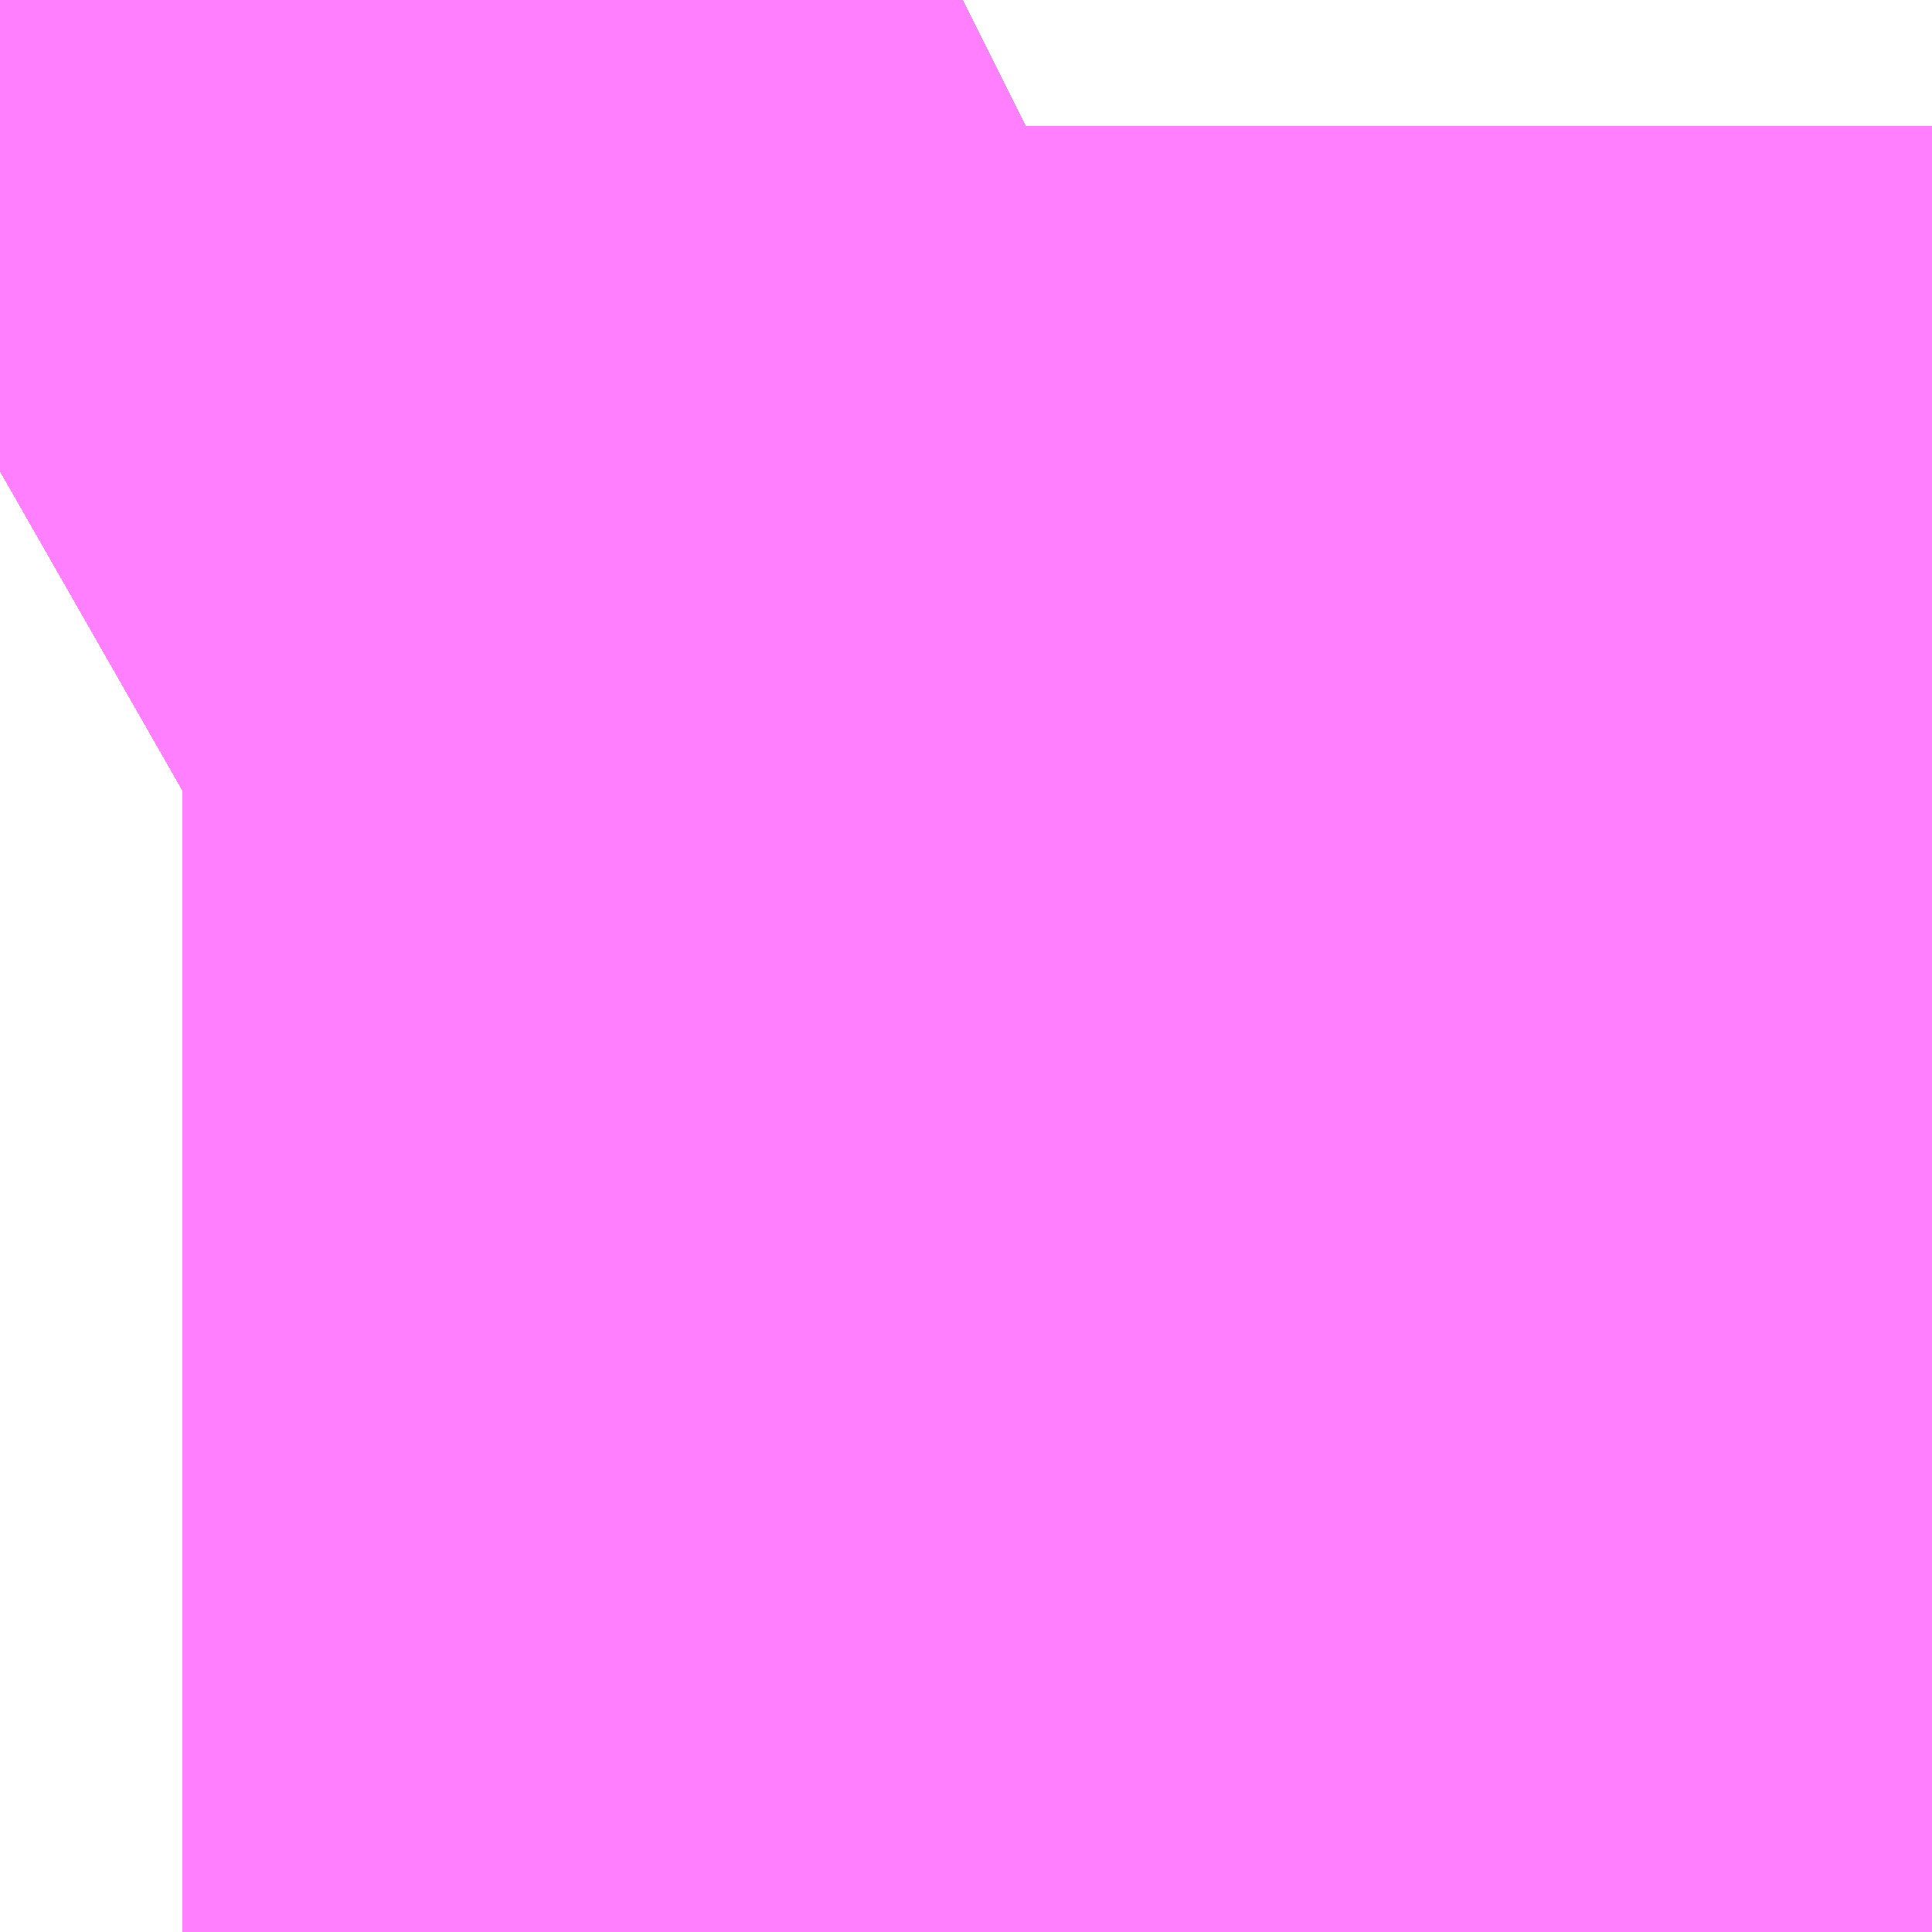 <?xml version="1.0" encoding="UTF-8"?>
<svg  xmlns="http://www.w3.org/2000/svg" xmlns:xlink="http://www.w3.org/1999/xlink" xmlns:go="http://purl.org/svgmap/profile" property="N07_001,N07_002,N07_003,N07_004,N07_005,N07_006,N07_007" viewBox="14091.614 -3847.137 0.275 0.275" go:dataArea="14091.61376953125 -3847.137451171875 0.274658203125 0.274658203125" >
<globalCoordinateSystem srsName="http://purl.org/crs/84" transform="matrix(100.0,0.0,0.0,-100.0,0.0,0.0)" />
<defs>
 <g id="p0" >
  <circle cx="0.0" cy="0.0" r="3" stroke="green" stroke-width="0.75" vector-effect="non-scaling-stroke" />
 </g>
</defs>
<g fill="none" fill-rule="evenodd" stroke="#FF00FF" stroke-width="0.75" opacity="0.5" vector-effect="non-scaling-stroke" stroke-linejoin="bevel" >
<path content="1,JRバス東北（株）,うみねこ号,1.0,1.0,1.0," xlink:title="1" d="M14091.614,-3847.07L14091.621,-3847.074L14091.621,-3847.074L14091.621,-3847.074L14091.64,-3847.083L14091.641,-3847.083L14091.641,-3847.083L14091.641,-3847.083L14091.641,-3847.083L14091.641,-3847.083L14091.641,-3847.083L14091.692,-3847.107L14091.692,-3847.107L14091.714,-3847.118L14091.714,-3847.118L14091.714,-3847.118L14091.714,-3847.118L14091.714,-3847.118L14091.714,-3847.118L14091.714,-3847.118L14091.714,-3847.119L14091.714,-3847.119L14091.714,-3847.119L14091.714,-3847.119L14091.727,-3847.125L14091.727,-3847.125L14091.751,-3847.137"/>
<path content="1,JRバス東北（株）,けんじライナー号,1.0,1.0,1.0," xlink:title="1" d="M14091.614,-3847.07L14091.621,-3847.074L14091.621,-3847.074L14091.621,-3847.074L14091.64,-3847.083L14091.641,-3847.083L14091.641,-3847.083L14091.641,-3847.083L14091.641,-3847.083L14091.641,-3847.083L14091.641,-3847.083L14091.692,-3847.107L14091.692,-3847.107L14091.714,-3847.118L14091.714,-3847.118L14091.714,-3847.118L14091.714,-3847.118L14091.714,-3847.118L14091.714,-3847.118L14091.714,-3847.118L14091.714,-3847.119L14091.714,-3847.119L14091.714,-3847.119L14091.714,-3847.119L14091.727,-3847.125L14091.727,-3847.125L14091.751,-3847.137"/>
<path content="1,JRバス東北（株）,アーバン号,3.2,4.0,4.0," xlink:title="1" d="M14091.614,-3847.07L14091.621,-3847.074L14091.621,-3847.074L14091.621,-3847.074L14091.64,-3847.083L14091.641,-3847.083L14091.641,-3847.083L14091.641,-3847.083L14091.641,-3847.083L14091.641,-3847.083L14091.641,-3847.083L14091.692,-3847.107L14091.692,-3847.107L14091.714,-3847.118L14091.714,-3847.118L14091.714,-3847.118L14091.714,-3847.118L14091.714,-3847.118L14091.714,-3847.118L14091.714,-3847.118L14091.714,-3847.119L14091.714,-3847.119L14091.714,-3847.119L14091.714,-3847.119L14091.727,-3847.125L14091.727,-3847.125L14091.751,-3847.137"/>
<path content="1,JRバス東北（株）,キャッスル号,3.0,3.0,3.0," xlink:title="1" d="M14091.614,-3847.07L14091.621,-3847.074L14091.621,-3847.074L14091.621,-3847.074L14091.64,-3847.083L14091.641,-3847.083L14091.641,-3847.083L14091.641,-3847.083L14091.641,-3847.083L14091.641,-3847.083L14091.641,-3847.083L14091.692,-3847.107L14091.692,-3847.107L14091.714,-3847.118L14091.714,-3847.118L14091.714,-3847.118L14091.714,-3847.118L14091.714,-3847.118L14091.714,-3847.118L14091.714,-3847.118L14091.714,-3847.119L14091.714,-3847.119L14091.714,-3847.119L14091.714,-3847.119L14091.727,-3847.125L14091.727,-3847.125L14091.751,-3847.137"/>
<path content="1,JRバス東北（株）,グリーンライナー号,2.0,2.0,2.0," xlink:title="1" d="M14091.614,-3847.07L14091.621,-3847.074L14091.621,-3847.074L14091.621,-3847.074L14091.64,-3847.083L14091.641,-3847.083L14091.641,-3847.083L14091.641,-3847.083L14091.641,-3847.083L14091.641,-3847.083L14091.641,-3847.083L14091.692,-3847.107L14091.692,-3847.107L14091.714,-3847.118L14091.714,-3847.118L14091.714,-3847.118L14091.714,-3847.118L14091.714,-3847.118L14091.714,-3847.118L14091.714,-3847.118L14091.714,-3847.119L14091.714,-3847.119L14091.714,-3847.119L14091.714,-3847.119L14091.727,-3847.125L14091.727,-3847.125L14091.751,-3847.137"/>
<path content="1,JRバス東北（株）,ドリーム盛岡・らくちん号,2.2,3.0,3.0," xlink:title="1" d="M14091.614,-3847.07L14091.621,-3847.074L14091.64,-3847.083L14091.641,-3847.083L14091.641,-3847.083L14091.641,-3847.083L14091.641,-3847.083L14091.641,-3847.083L14091.641,-3847.083L14091.692,-3847.108L14091.714,-3847.118L14091.714,-3847.118L14091.714,-3847.118L14091.714,-3847.118L14091.714,-3847.118L14091.714,-3847.118L14091.714,-3847.118L14091.714,-3847.119L14091.714,-3847.119L14091.714,-3847.119L14091.714,-3847.119L14091.727,-3847.125L14091.751,-3847.137"/>
<path content="1,JRバス東北（株）,ドリーム秋田・横浜号,1.0,1.0,1.0," xlink:title="1" d="M14091.751,-3847.137L14091.727,-3847.125L14091.727,-3847.125L14091.714,-3847.119L14091.714,-3847.119L14091.714,-3847.119L14091.714,-3847.119L14091.714,-3847.118L14091.714,-3847.118L14091.714,-3847.118L14091.714,-3847.118L14091.714,-3847.118L14091.714,-3847.118L14091.714,-3847.118L14091.692,-3847.107L14091.692,-3847.107L14091.641,-3847.083L14091.641,-3847.083L14091.641,-3847.083L14091.641,-3847.083L14091.641,-3847.083L14091.641,-3847.083L14091.64,-3847.083L14091.621,-3847.074L14091.621,-3847.074L14091.621,-3847.074L14091.614,-3847.07"/>
<path content="1,JRバス東北（株）,ブルーシティ号,1.5,1.5,1.5," xlink:title="1" d="M14091.614,-3847.07L14091.621,-3847.074L14091.621,-3847.074L14091.621,-3847.074L14091.64,-3847.083L14091.641,-3847.083L14091.641,-3847.083L14091.641,-3847.083L14091.641,-3847.083L14091.641,-3847.083L14091.641,-3847.083L14091.692,-3847.107L14091.692,-3847.107L14091.714,-3847.118L14091.714,-3847.118L14091.714,-3847.118L14091.714,-3847.118L14091.714,-3847.118L14091.714,-3847.118L14091.714,-3847.118L14091.714,-3847.119L14091.714,-3847.119L14091.714,-3847.119L14091.714,-3847.119L14091.727,-3847.125L14091.727,-3847.125L14091.751,-3847.137"/>
<path content="1,JRバス東北（株）,ラ・フォーレ号,1.0,1.0,1.0," xlink:title="1" d="M14091.614,-3847.07L14091.621,-3847.074L14091.64,-3847.083L14091.641,-3847.083L14091.641,-3847.083L14091.641,-3847.083L14091.641,-3847.083L14091.641,-3847.083L14091.641,-3847.083L14091.692,-3847.108L14091.714,-3847.118L14091.714,-3847.118L14091.714,-3847.118L14091.714,-3847.118L14091.714,-3847.118L14091.714,-3847.118L14091.714,-3847.118L14091.714,-3847.119L14091.714,-3847.119L14091.714,-3847.119L14091.714,-3847.119L14091.727,-3847.125L14091.751,-3847.137"/>
<path content="1,JRバス東北（株）,仙台～古川線,31.0,25.0,25.0," xlink:title="1" d="M14091.614,-3847.07L14091.621,-3847.074L14091.621,-3847.074L14091.621,-3847.074L14091.64,-3847.083L14091.641,-3847.083L14091.641,-3847.083L14091.641,-3847.083L14091.641,-3847.083L14091.641,-3847.083L14091.641,-3847.083L14091.692,-3847.107L14091.692,-3847.107L14091.692,-3847.107L14091.692,-3847.107L14091.692,-3847.108L14091.692,-3847.108L14091.714,-3847.118L14091.714,-3847.118L14091.714,-3847.118L14091.714,-3847.118L14091.714,-3847.118L14091.714,-3847.118L14091.714,-3847.118L14091.714,-3847.119L14091.714,-3847.119L14091.714,-3847.119L14091.714,-3847.119L14091.727,-3847.125L14091.727,-3847.125L14091.751,-3847.137"/>
<path content="1,JRバス東北（株）,仙台～大館線,1.0,1.0,1.0," xlink:title="1" d="M14091.614,-3847.07L14091.621,-3847.074L14091.621,-3847.074L14091.621,-3847.074L14091.64,-3847.083L14091.641,-3847.083L14091.641,-3847.083L14091.641,-3847.083L14091.641,-3847.083L14091.641,-3847.083L14091.641,-3847.083L14091.692,-3847.107L14091.692,-3847.107L14091.692,-3847.107L14091.692,-3847.107L14091.692,-3847.108L14091.692,-3847.108L14091.714,-3847.118L14091.714,-3847.118L14091.714,-3847.118L14091.714,-3847.118L14091.714,-3847.118L14091.714,-3847.118L14091.714,-3847.118L14091.714,-3847.119L14091.714,-3847.119L14091.714,-3847.119L14091.714,-3847.119L14091.727,-3847.125L14091.727,-3847.125L14091.751,-3847.137"/>
<path content="1,JRバス東北（株）,仙台～江刺・水沢線,2.0,2.0,2.0," xlink:title="1" d="M14091.614,-3847.07L14091.621,-3847.074L14091.621,-3847.074L14091.621,-3847.074L14091.64,-3847.083L14091.641,-3847.083L14091.641,-3847.083L14091.641,-3847.083L14091.641,-3847.083L14091.641,-3847.083L14091.641,-3847.083L14091.692,-3847.107L14091.692,-3847.107L14091.714,-3847.118L14091.714,-3847.118L14091.714,-3847.118L14091.714,-3847.118L14091.714,-3847.118L14091.714,-3847.118L14091.714,-3847.118L14091.714,-3847.119L14091.714,-3847.119L14091.714,-3847.119L14091.714,-3847.119L14091.727,-3847.125L14091.727,-3847.125L14091.751,-3847.137"/>
<path content="1,JRバス東北（株）,仙秋号,2.0,2.0,2.0," xlink:title="1" d="M14091.614,-3847.07L14091.621,-3847.074L14091.621,-3847.074L14091.621,-3847.074L14091.64,-3847.083L14091.641,-3847.083L14091.641,-3847.083L14091.641,-3847.083L14091.641,-3847.083L14091.641,-3847.083L14091.641,-3847.083L14091.692,-3847.107L14091.692,-3847.107L14091.714,-3847.118L14091.714,-3847.118L14091.714,-3847.118L14091.714,-3847.118L14091.714,-3847.118L14091.714,-3847.118L14091.714,-3847.118L14091.714,-3847.119L14091.714,-3847.119L14091.714,-3847.119L14091.714,-3847.119L14091.727,-3847.125L14091.727,-3847.125L14091.751,-3847.137"/>
<path content="1,JRバス関東（株）,ドリーム盛岡号,2.2,3.0,3.0," xlink:title="1" d="M14091.614,-3847.07L14091.621,-3847.074L14091.621,-3847.074L14091.621,-3847.074L14091.64,-3847.083L14091.641,-3847.083L14091.641,-3847.083L14091.641,-3847.083L14091.641,-3847.083L14091.641,-3847.083L14091.641,-3847.083L14091.692,-3847.107L14091.692,-3847.107L14091.714,-3847.118L14091.714,-3847.118L14091.714,-3847.118L14091.714,-3847.118L14091.714,-3847.118L14091.714,-3847.118L14091.714,-3847.118L14091.714,-3847.119L14091.714,-3847.119L14091.714,-3847.119L14091.714,-3847.119L14091.727,-3847.125L14091.727,-3847.125L14091.751,-3847.137"/>
<path content="1,京浜急行バス（株）,ノクターン号,3.4,4.0,4.0," xlink:title="1" d="M14091.614,-3847.07L14091.621,-3847.074L14091.621,-3847.074L14091.621,-3847.074L14091.64,-3847.083L14091.641,-3847.083L14091.641,-3847.083L14091.641,-3847.083L14091.641,-3847.083L14091.641,-3847.083L14091.641,-3847.083L14091.692,-3847.107L14091.692,-3847.107L14091.714,-3847.118L14091.714,-3847.118L14091.714,-3847.118L14091.714,-3847.118L14091.714,-3847.118L14091.714,-3847.118L14091.714,-3847.118L14091.714,-3847.119L14091.714,-3847.119L14091.714,-3847.119L14091.714,-3847.119L14091.727,-3847.125L14091.727,-3847.125L14091.751,-3847.137"/>
<path content="1,京浜急行バス（株）,ビーム号,1.0,1.0,1.0," xlink:title="1" d="M14091.751,-3847.137L14091.727,-3847.125L14091.727,-3847.125L14091.714,-3847.119L14091.714,-3847.119L14091.714,-3847.119L14091.714,-3847.119L14091.714,-3847.118L14091.714,-3847.118L14091.714,-3847.118L14091.714,-3847.118L14091.714,-3847.118L14091.714,-3847.118L14091.714,-3847.118L14091.692,-3847.107L14091.692,-3847.107L14091.641,-3847.083L14091.641,-3847.083L14091.641,-3847.083L14091.641,-3847.083L14091.641,-3847.083L14091.641,-3847.083L14091.64,-3847.083L14091.621,-3847.074L14091.621,-3847.074L14091.621,-3847.074L14091.614,-3847.07"/>
<path content="1,十和田観光電鉄（株）,うみねこ号,4.0,4.0,4.0," xlink:title="1" d="M14091.751,-3847.137L14091.727,-3847.125L14091.727,-3847.125L14091.714,-3847.119L14091.714,-3847.119L14091.714,-3847.119L14091.714,-3847.119L14091.714,-3847.118L14091.714,-3847.118L14091.714,-3847.118L14091.714,-3847.118L14091.714,-3847.118L14091.714,-3847.118L14091.714,-3847.118L14091.692,-3847.108L14091.692,-3847.108L14091.692,-3847.107L14091.692,-3847.107L14091.692,-3847.107L14091.692,-3847.107L14091.641,-3847.083L14091.641,-3847.083L14091.641,-3847.083L14091.641,-3847.083L14091.641,-3847.083L14091.641,-3847.083L14091.64,-3847.083L14091.621,-3847.074L14091.621,-3847.074L14091.621,-3847.074L14091.614,-3847.07"/>
<path content="1,十和田観光電鉄（株）,シリウス号,1.0,1.0,1.0," xlink:title="1" d="M14091.751,-3847.137L14091.727,-3847.125L14091.727,-3847.125L14091.714,-3847.119L14091.714,-3847.119L14091.714,-3847.119L14091.714,-3847.119L14091.714,-3847.118L14091.714,-3847.118L14091.714,-3847.118L14091.714,-3847.118L14091.714,-3847.118L14091.714,-3847.118L14091.714,-3847.118L14091.692,-3847.108L14091.692,-3847.108L14091.692,-3847.107L14091.692,-3847.107L14091.692,-3847.107L14091.692,-3847.107L14091.641,-3847.083L14091.641,-3847.083L14091.641,-3847.083L14091.641,-3847.083L14091.641,-3847.083L14091.641,-3847.083L14091.64,-3847.083L14091.621,-3847.074L14091.621,-3847.074L14091.621,-3847.074L14091.614,-3847.07"/>
<path content="1,十和田観光電鉄（株）,ブルーシティー号,6.0,6.0,6.0," xlink:title="1" d="M14091.751,-3847.137L14091.727,-3847.125L14091.727,-3847.125L14091.714,-3847.119L14091.714,-3847.119L14091.714,-3847.119L14091.714,-3847.119L14091.714,-3847.118L14091.714,-3847.118L14091.714,-3847.118L14091.714,-3847.118L14091.714,-3847.118L14091.714,-3847.118L14091.714,-3847.118L14091.692,-3847.108L14091.692,-3847.108L14091.692,-3847.107L14091.692,-3847.107L14091.692,-3847.107L14091.692,-3847.107L14091.641,-3847.083L14091.641,-3847.083L14091.641,-3847.083L14091.641,-3847.083L14091.641,-3847.083L14091.641,-3847.083L14091.64,-3847.083L14091.621,-3847.074L14091.621,-3847.074L14091.621,-3847.074L14091.614,-3847.07"/>
<path content="1,南部バス（株）,うみねこ号　仙台→八戸,4.0,4.0,4.0," xlink:title="1" d="M14091.614,-3847.07L14091.621,-3847.074L14091.621,-3847.074L14091.621,-3847.074L14091.64,-3847.083L14091.641,-3847.083L14091.641,-3847.083L14091.641,-3847.083L14091.641,-3847.083L14091.641,-3847.083L14091.641,-3847.083L14091.692,-3847.107L14091.692,-3847.107L14091.692,-3847.107L14091.692,-3847.107L14091.692,-3847.108L14091.692,-3847.108L14091.714,-3847.118L14091.714,-3847.118L14091.714,-3847.118L14091.714,-3847.118L14091.714,-3847.118L14091.714,-3847.118L14091.714,-3847.118L14091.714,-3847.119L14091.714,-3847.119L14091.714,-3847.119L14091.714,-3847.119L14091.727,-3847.125L14091.727,-3847.125L14091.751,-3847.137"/>
<path content="1,南部バス（株）,うみねこ号　八戸→仙台,4.0,4.0,4.0," xlink:title="1" d="M14091.751,-3847.137L14091.727,-3847.125L14091.727,-3847.125L14091.714,-3847.119L14091.714,-3847.119L14091.714,-3847.119L14091.714,-3847.119L14091.714,-3847.118L14091.714,-3847.118L14091.714,-3847.118L14091.714,-3847.118L14091.714,-3847.118L14091.714,-3847.118L14091.714,-3847.118L14091.692,-3847.108L14091.692,-3847.108L14091.692,-3847.107L14091.692,-3847.107L14091.692,-3847.107L14091.692,-3847.107L14091.641,-3847.083L14091.641,-3847.083L14091.641,-3847.083L14091.641,-3847.083L14091.641,-3847.083L14091.641,-3847.083L14091.64,-3847.083L14091.621,-3847.074L14091.621,-3847.074L14091.621,-3847.074L14091.614,-3847.07"/>
<path content="1,国際興業（株）,けせんライナー,1.0,1.0,1.0," xlink:title="1" d="M14091.614,-3847.07L14091.621,-3847.074L14091.621,-3847.074L14091.621,-3847.074L14091.64,-3847.083L14091.641,-3847.083L14091.641,-3847.083L14091.641,-3847.083L14091.641,-3847.083L14091.641,-3847.083L14091.641,-3847.083L14091.692,-3847.107L14091.692,-3847.107L14091.714,-3847.118L14091.714,-3847.118L14091.714,-3847.118L14091.714,-3847.118L14091.714,-3847.118L14091.714,-3847.118L14091.714,-3847.118L14091.714,-3847.119L14091.714,-3847.119L14091.714,-3847.119L14091.714,-3847.119L14091.727,-3847.125L14091.727,-3847.125L14091.751,-3847.137"/>
<path content="1,国際興業（株）,イーハトープ号,1.0,1.0,1.0," xlink:title="1" d="M14091.614,-3847.07L14091.621,-3847.074L14091.621,-3847.074L14091.621,-3847.074L14091.64,-3847.083L14091.641,-3847.083L14091.641,-3847.083L14091.641,-3847.083L14091.641,-3847.083L14091.641,-3847.083L14091.641,-3847.083L14091.692,-3847.107L14091.692,-3847.107L14091.714,-3847.118L14091.714,-3847.118L14091.714,-3847.118L14091.714,-3847.118L14091.714,-3847.118L14091.714,-3847.118L14091.714,-3847.118L14091.714,-3847.119L14091.714,-3847.119L14091.714,-3847.119L14091.714,-3847.119L14091.727,-3847.125L14091.727,-3847.125L14091.751,-3847.137"/>
<path content="1,国際興業（株）,シリウス号,1.0,1.0,1.0," xlink:title="1" d="M14091.614,-3847.07L14091.621,-3847.074L14091.621,-3847.074L14091.621,-3847.074L14091.64,-3847.083L14091.641,-3847.083L14091.641,-3847.083L14091.641,-3847.083L14091.641,-3847.083L14091.641,-3847.083L14091.641,-3847.083L14091.692,-3847.107L14091.692,-3847.107L14091.714,-3847.118L14091.714,-3847.118L14091.714,-3847.118L14091.714,-3847.118L14091.714,-3847.118L14091.714,-3847.118L14091.714,-3847.118L14091.714,-3847.119L14091.714,-3847.119L14091.714,-3847.119L14091.714,-3847.119L14091.727,-3847.125L14091.727,-3847.125L14091.751,-3847.137"/>
<path content="1,国際興業（株）,ジュピター号,1.0,1.0,1.0," xlink:title="1" d="M14091.614,-3847.07L14091.621,-3847.074L14091.621,-3847.074L14091.621,-3847.074L14091.64,-3847.083L14091.641,-3847.083L14091.641,-3847.083L14091.641,-3847.083L14091.641,-3847.083L14091.641,-3847.083L14091.641,-3847.083L14091.692,-3847.107L14091.692,-3847.107L14091.714,-3847.118L14091.714,-3847.118L14091.714,-3847.118L14091.714,-3847.118L14091.714,-3847.118L14091.714,-3847.118L14091.714,-3847.118L14091.714,-3847.119L14091.714,-3847.119L14091.714,-3847.119L14091.714,-3847.119L14091.727,-3847.125L14091.727,-3847.125L14091.751,-3847.137"/>
<path content="1,国際興業（株）,ドリーム盛岡（らくちん）号,2.2,3.0,3.0," xlink:title="1" d="M14091.614,-3847.07L14091.621,-3847.074L14091.621,-3847.074L14091.621,-3847.074L14091.64,-3847.083L14091.641,-3847.083L14091.641,-3847.083L14091.641,-3847.083L14091.641,-3847.083L14091.641,-3847.083L14091.641,-3847.083L14091.692,-3847.107L14091.692,-3847.107L14091.714,-3847.118L14091.714,-3847.118L14091.714,-3847.118L14091.714,-3847.118L14091.714,-3847.118L14091.714,-3847.118L14091.714,-3847.118L14091.714,-3847.119L14091.714,-3847.119L14091.714,-3847.119L14091.714,-3847.119L14091.727,-3847.125L14091.727,-3847.125L14091.751,-3847.137"/>
<path content="1,国際興業（株）,遠野・釜石号,1.0,1.0,1.0," xlink:title="1" d="M14091.614,-3847.07L14091.621,-3847.074L14091.621,-3847.074L14091.621,-3847.074L14091.64,-3847.083L14091.641,-3847.083L14091.641,-3847.083L14091.641,-3847.083L14091.641,-3847.083L14091.641,-3847.083L14091.641,-3847.083L14091.692,-3847.107L14091.692,-3847.107L14091.714,-3847.118L14091.714,-3847.118L14091.714,-3847.118L14091.714,-3847.118L14091.714,-3847.118L14091.714,-3847.118L14091.714,-3847.118L14091.714,-3847.119L14091.714,-3847.119L14091.714,-3847.119L14091.714,-3847.119L14091.727,-3847.125L14091.727,-3847.125L14091.751,-3847.137"/>
<path content="1,宮城交通（株）,うみねこ,1.0,1.0,1.0," xlink:title="1" d="M14091.614,-3847.07L14091.621,-3847.074L14091.621,-3847.074L14091.621,-3847.074L14091.64,-3847.083L14091.641,-3847.083L14091.641,-3847.083L14091.641,-3847.083L14091.641,-3847.083L14091.641,-3847.083L14091.641,-3847.083L14091.692,-3847.107L14091.692,-3847.107L14091.692,-3847.107L14091.692,-3847.107L14091.692,-3847.108L14091.692,-3847.108L14091.714,-3847.118L14091.714,-3847.118L14091.714,-3847.118L14091.714,-3847.118L14091.714,-3847.118L14091.714,-3847.118L14091.714,-3847.118L14091.714,-3847.119L14091.714,-3847.119L14091.714,-3847.119L14091.714,-3847.119L14091.727,-3847.125L14091.727,-3847.125L14091.751,-3847.137"/>
<path content="1,宮城交通（株）,アーバン,3.2,4.0,4.0," xlink:title="1" d="M14091.614,-3847.07L14091.621,-3847.074L14091.621,-3847.074L14091.621,-3847.074L14091.64,-3847.083L14091.641,-3847.083L14091.641,-3847.083L14091.641,-3847.083L14091.641,-3847.083L14091.641,-3847.083L14091.641,-3847.083L14091.692,-3847.107L14091.692,-3847.107L14091.692,-3847.107L14091.692,-3847.107L14091.692,-3847.108L14091.692,-3847.108L14091.714,-3847.118L14091.714,-3847.118L14091.714,-3847.118L14091.714,-3847.118L14091.714,-3847.118L14091.714,-3847.118L14091.714,-3847.118L14091.714,-3847.119L14091.714,-3847.119L14091.714,-3847.119L14091.714,-3847.119L14091.727,-3847.125L14091.727,-3847.125L14091.751,-3847.137"/>
<path content="1,宮城交通（株）,キャッスル,3.0,3.0,3.0," xlink:title="1" d="M14091.614,-3847.07L14091.621,-3847.074L14091.621,-3847.074L14091.621,-3847.074L14091.64,-3847.083L14091.641,-3847.083L14091.641,-3847.083L14091.641,-3847.083L14091.641,-3847.083L14091.641,-3847.083L14091.641,-3847.083L14091.692,-3847.107L14091.692,-3847.107L14091.692,-3847.107L14091.692,-3847.107L14091.692,-3847.108L14091.692,-3847.108L14091.714,-3847.118L14091.714,-3847.118L14091.714,-3847.118L14091.714,-3847.118L14091.714,-3847.118L14091.714,-3847.118L14091.714,-3847.118L14091.714,-3847.119L14091.714,-3847.119L14091.714,-3847.119L14091.714,-3847.119L14091.727,-3847.125L14091.727,-3847.125L14091.751,-3847.137"/>
<path content="1,宮城交通（株）,ブルーシティ,1.5,1.5,1.5," xlink:title="1" d="M14091.614,-3847.07L14091.621,-3847.074L14091.621,-3847.074L14091.621,-3847.074L14091.64,-3847.083L14091.641,-3847.083L14091.641,-3847.083L14091.641,-3847.083L14091.641,-3847.083L14091.641,-3847.083L14091.641,-3847.083L14091.692,-3847.107L14091.692,-3847.107L14091.692,-3847.107L14091.692,-3847.107L14091.692,-3847.108L14091.692,-3847.108L14091.714,-3847.118L14091.714,-3847.118L14091.714,-3847.118L14091.714,-3847.118L14091.714,-3847.118L14091.714,-3847.118L14091.714,-3847.118L14091.714,-3847.119L14091.714,-3847.119L14091.714,-3847.119L14091.714,-3847.119L14091.727,-3847.125L14091.727,-3847.125L14091.751,-3847.137"/>
<path content="1,宮城交通（株）,仙台～佐沼線,8.0,8.0,8.0," xlink:title="1" d="M14091.614,-3847.07L14091.621,-3847.074L14091.621,-3847.074L14091.621,-3847.074L14091.64,-3847.083L14091.641,-3847.083L14091.641,-3847.083L14091.641,-3847.083L14091.641,-3847.083L14091.641,-3847.083L14091.641,-3847.083L14091.692,-3847.107L14091.692,-3847.107L14091.692,-3847.107L14091.692,-3847.107L14091.692,-3847.108L14091.692,-3847.108L14091.714,-3847.118L14091.714,-3847.118L14091.714,-3847.118L14091.714,-3847.118L14091.714,-3847.118L14091.714,-3847.118L14091.714,-3847.118L14091.714,-3847.119L14091.714,-3847.119L14091.714,-3847.119L14091.714,-3847.119L14091.727,-3847.125L14091.727,-3847.125L14091.751,-3847.137"/>
<path content="1,宮城交通（株）,仙台～古川線,11.5,7.5,7.5," xlink:title="1" d="M14091.614,-3847.07L14091.621,-3847.074L14091.621,-3847.074L14091.621,-3847.074L14091.64,-3847.083L14091.641,-3847.083L14091.641,-3847.083L14091.641,-3847.083L14091.641,-3847.083L14091.641,-3847.083L14091.641,-3847.083L14091.692,-3847.107L14091.692,-3847.107L14091.692,-3847.107L14091.692,-3847.107L14091.692,-3847.108L14091.692,-3847.108L14091.714,-3847.118L14091.714,-3847.118L14091.714,-3847.118L14091.714,-3847.118L14091.714,-3847.118L14091.714,-3847.118L14091.714,-3847.118L14091.714,-3847.119L14091.714,-3847.119L14091.714,-3847.119L14091.714,-3847.119L14091.727,-3847.125L14091.727,-3847.125L14091.751,-3847.137"/>
<path content="1,宮城交通（株）,仙台～大船渡線,2.0,2.0,2.0," xlink:title="1" d="M14091.614,-3847.07L14091.621,-3847.074L14091.621,-3847.074L14091.621,-3847.074L14091.64,-3847.083L14091.641,-3847.083L14091.641,-3847.083L14091.641,-3847.083L14091.641,-3847.083L14091.641,-3847.083L14091.641,-3847.083L14091.692,-3847.107L14091.692,-3847.107L14091.714,-3847.118L14091.714,-3847.118L14091.714,-3847.118L14091.714,-3847.118L14091.714,-3847.118L14091.714,-3847.118L14091.714,-3847.118L14091.714,-3847.119L14091.714,-3847.119L14091.714,-3847.119L14091.714,-3847.119L14091.727,-3847.125L14091.727,-3847.125L14091.751,-3847.137"/>
<path content="1,宮城交通（株）,仙台～栗駒線,2.0,2.0,2.0," xlink:title="1" d="M14091.614,-3847.07L14091.621,-3847.074L14091.621,-3847.074L14091.621,-3847.074L14091.64,-3847.083L14091.641,-3847.083L14091.641,-3847.083L14091.641,-3847.083L14091.641,-3847.083L14091.641,-3847.083L14091.641,-3847.083L14091.692,-3847.107L14091.692,-3847.107L14091.692,-3847.107L14091.692,-3847.107L14091.692,-3847.108L14091.692,-3847.108L14091.714,-3847.118L14091.714,-3847.118L14091.714,-3847.118L14091.714,-3847.118L14091.714,-3847.118L14091.714,-3847.118L14091.714,-3847.118L14091.714,-3847.119L14091.714,-3847.119L14091.714,-3847.119L14091.714,-3847.119L14091.727,-3847.125L14091.727,-3847.125L14091.751,-3847.137"/>
<path content="1,宮城交通（株）,仙台～気仙沼線,3.0,3.0,3.0," xlink:title="1" d="M14091.614,-3847.07L14091.621,-3847.074L14091.621,-3847.074L14091.621,-3847.074L14091.64,-3847.083L14091.641,-3847.083L14091.641,-3847.083L14091.641,-3847.083L14091.641,-3847.083L14091.641,-3847.083L14091.641,-3847.083L14091.692,-3847.107L14091.692,-3847.107L14091.692,-3847.107L14091.692,-3847.107L14091.692,-3847.108L14091.692,-3847.108L14091.714,-3847.118L14091.714,-3847.118L14091.714,-3847.118L14091.714,-3847.118L14091.714,-3847.118L14091.714,-3847.118L14091.714,-3847.118L14091.714,-3847.119L14091.714,-3847.119L14091.714,-3847.119L14091.714,-3847.119L14091.727,-3847.125L14091.727,-3847.125L14091.751,-3847.137"/>
<path content="1,宮城交通（株）,仙台～釜石線,1.0,1.0,1.0," xlink:title="1" d="M14091.614,-3847.07L14091.621,-3847.074L14091.621,-3847.074L14091.621,-3847.074L14091.64,-3847.083L14091.641,-3847.083L14091.641,-3847.083L14091.641,-3847.083L14091.641,-3847.083L14091.641,-3847.083L14091.641,-3847.083L14091.692,-3847.107L14091.692,-3847.107L14091.692,-3847.107L14091.692,-3847.107L14091.692,-3847.108L14091.692,-3847.108L14091.714,-3847.118L14091.714,-3847.118L14091.714,-3847.118L14091.714,-3847.118L14091.714,-3847.118L14091.714,-3847.118L14091.714,-3847.118L14091.714,-3847.119L14091.714,-3847.119L14091.714,-3847.119L14091.714,-3847.119L14091.727,-3847.125L14091.727,-3847.125L14091.751,-3847.137"/>
<path content="1,宮城交通（株）,仙台～鳴子線,3.5,3.5,3.5," xlink:title="1" d="M14091.614,-3847.07L14091.621,-3847.074L14091.621,-3847.074L14091.621,-3847.074L14091.64,-3847.083L14091.641,-3847.083L14091.641,-3847.083L14091.641,-3847.083L14091.641,-3847.083L14091.641,-3847.083L14091.641,-3847.083L14091.692,-3847.107L14091.692,-3847.107L14091.692,-3847.107L14091.692,-3847.107L14091.692,-3847.108L14091.692,-3847.108L14091.714,-3847.118L14091.714,-3847.118L14091.714,-3847.118L14091.714,-3847.118L14091.714,-3847.118L14091.714,-3847.118L14091.714,-3847.118L14091.714,-3847.119L14091.714,-3847.119L14091.714,-3847.119L14091.714,-3847.119L14091.727,-3847.125L14091.727,-3847.125L14091.751,-3847.137"/>
<path content="1,宮城交通（株）,仙秋,4.0,4.0,4.0," xlink:title="1" d="M14091.614,-3847.07L14091.621,-3847.074L14091.621,-3847.074L14091.621,-3847.074L14091.64,-3847.083L14091.641,-3847.083L14091.641,-3847.083L14091.641,-3847.083L14091.641,-3847.083L14091.641,-3847.083L14091.641,-3847.083L14091.692,-3847.107L14091.692,-3847.107L14091.692,-3847.107L14091.692,-3847.107L14091.692,-3847.108L14091.692,-3847.108L14091.714,-3847.118L14091.714,-3847.118L14091.714,-3847.118L14091.714,-3847.118L14091.714,-3847.118L14091.714,-3847.118L14091.714,-3847.118L14091.714,-3847.119L14091.714,-3847.119L14091.714,-3847.119L14091.714,-3847.119L14091.727,-3847.125L14091.727,-3847.125L14091.751,-3847.137"/>
<path content="1,宮城交通（株）,南三陸～仙台線,3.0,3.0,3.0," xlink:title="1" d="M14091.614,-3847.07L14091.621,-3847.074L14091.621,-3847.074L14091.621,-3847.074L14091.64,-3847.083L14091.641,-3847.083L14091.641,-3847.083L14091.641,-3847.083L14091.641,-3847.083L14091.641,-3847.083L14091.641,-3847.083L14091.692,-3847.107L14091.692,-3847.107L14091.692,-3847.107L14091.692,-3847.107L14091.692,-3847.108L14091.692,-3847.108L14091.714,-3847.118L14091.714,-3847.118L14091.714,-3847.118L14091.714,-3847.118L14091.714,-3847.118L14091.714,-3847.118L14091.714,-3847.118L14091.714,-3847.119L14091.714,-3847.119L14091.714,-3847.119L14091.714,-3847.119L14091.727,-3847.125L14091.727,-3847.125L14091.751,-3847.137"/>
<path content="1,小田急シティバス（株）,フローラ号,1.0,1.0,1.0," xlink:title="1" d="M14091.614,-3847.07L14091.621,-3847.074L14091.621,-3847.074L14091.621,-3847.074L14091.64,-3847.083L14091.641,-3847.083L14091.641,-3847.083L14091.641,-3847.083L14091.641,-3847.083L14091.641,-3847.083L14091.641,-3847.083L14091.692,-3847.107L14091.692,-3847.107L14091.714,-3847.118L14091.714,-3847.118L14091.714,-3847.118L14091.714,-3847.118L14091.714,-3847.118L14091.714,-3847.118L14091.714,-3847.118L14091.714,-3847.119L14091.714,-3847.119L14091.714,-3847.119L14091.714,-3847.119L14091.727,-3847.125L14091.727,-3847.125L14091.751,-3847.137"/>
<path content="1,小田急バス（株）,フローラ号,1.0,1.0,1.0," xlink:title="1" d="M14091.614,-3847.07L14091.621,-3847.074L14091.621,-3847.074L14091.621,-3847.074L14091.64,-3847.083L14091.641,-3847.083L14091.641,-3847.083L14091.641,-3847.083L14091.641,-3847.083L14091.641,-3847.083L14091.641,-3847.083L14091.692,-3847.107L14091.692,-3847.107L14091.714,-3847.118L14091.714,-3847.118L14091.714,-3847.118L14091.714,-3847.118L14091.714,-3847.118L14091.714,-3847.118L14091.714,-3847.118L14091.714,-3847.119L14091.714,-3847.119L14091.714,-3847.119L14091.714,-3847.119L14091.727,-3847.125L14091.727,-3847.125L14091.751,-3847.137"/>
<path content="1,岩手急行バス（株）,一ノ関仙台線,19.0,19.0,19.0," xlink:title="1" d="M14091.614,-3847.07L14091.621,-3847.074L14091.621,-3847.074L14091.621,-3847.074L14091.64,-3847.083L14091.641,-3847.083L14091.641,-3847.083L14091.641,-3847.083L14091.641,-3847.083L14091.641,-3847.083L14091.641,-3847.083L14091.692,-3847.107L14091.692,-3847.107L14091.692,-3847.107L14091.692,-3847.107L14091.692,-3847.108L14091.692,-3847.108L14091.714,-3847.118L14091.714,-3847.118L14091.714,-3847.118L14091.714,-3847.118L14091.714,-3847.118L14091.714,-3847.118L14091.714,-3847.118L14091.714,-3847.119L14091.714,-3847.119L14091.714,-3847.119L14091.714,-3847.119L14091.727,-3847.125L14091.727,-3847.125L14091.751,-3847.137"/>
<path content="1,岩手県交通（株）,けせんライナー,1.0,1.0,1.0," xlink:title="1" d="M14091.614,-3847.07L14091.621,-3847.074L14091.621,-3847.074L14091.621,-3847.074L14091.64,-3847.083L14091.641,-3847.083L14091.641,-3847.083L14091.641,-3847.083L14091.641,-3847.083L14091.641,-3847.083L14091.641,-3847.083L14091.692,-3847.107L14091.692,-3847.107L14091.714,-3847.118L14091.714,-3847.118L14091.714,-3847.118L14091.714,-3847.118L14091.714,-3847.118L14091.714,-3847.118L14091.714,-3847.118L14091.714,-3847.119L14091.714,-3847.119L14091.714,-3847.119L14091.714,-3847.119L14091.727,-3847.125L14091.727,-3847.125L14091.751,-3847.137"/>
<path content="1,岩手県交通（株）,けんじライナー,2.0,2.0,2.0," xlink:title="1" d="M14091.614,-3847.07L14091.621,-3847.074L14091.621,-3847.074L14091.621,-3847.074L14091.64,-3847.083L14091.641,-3847.083L14091.641,-3847.083L14091.641,-3847.083L14091.641,-3847.083L14091.641,-3847.083L14091.641,-3847.083L14091.692,-3847.107L14091.692,-3847.107L14091.692,-3847.107L14091.692,-3847.107L14091.692,-3847.108L14091.692,-3847.108L14091.714,-3847.118L14091.714,-3847.118L14091.714,-3847.118L14091.714,-3847.118L14091.714,-3847.118L14091.714,-3847.118L14091.714,-3847.118L14091.714,-3847.119L14091.714,-3847.119L14091.714,-3847.119L14091.714,-3847.119L14091.727,-3847.125L14091.727,-3847.125L14091.751,-3847.137"/>
<path content="1,岩手県交通（株）,アーバン号,3.2,4.0,4.0," xlink:title="1" d="M14091.614,-3847.07L14091.621,-3847.074L14091.621,-3847.074L14091.621,-3847.074L14091.64,-3847.083L14091.641,-3847.083L14091.641,-3847.083L14091.641,-3847.083L14091.641,-3847.083L14091.641,-3847.083L14091.641,-3847.083L14091.692,-3847.107L14091.692,-3847.107L14091.692,-3847.107L14091.692,-3847.107L14091.692,-3847.108L14091.692,-3847.108L14091.714,-3847.118L14091.714,-3847.118L14091.714,-3847.118L14091.714,-3847.118L14091.714,-3847.118L14091.714,-3847.118L14091.714,-3847.118L14091.714,-3847.119L14091.714,-3847.119L14091.714,-3847.119L14091.714,-3847.119L14091.727,-3847.125L14091.727,-3847.125L14091.751,-3847.137"/>
<path content="1,岩手県交通（株）,イーハトーブ号,1.0,1.0,1.0," xlink:title="1" d="M14091.614,-3847.07L14091.621,-3847.074L14091.621,-3847.074L14091.621,-3847.074L14091.64,-3847.083L14091.641,-3847.083L14091.641,-3847.083L14091.641,-3847.083L14091.641,-3847.083L14091.641,-3847.083L14091.641,-3847.083L14091.692,-3847.107L14091.692,-3847.107L14091.714,-3847.118L14091.714,-3847.118L14091.714,-3847.118L14091.714,-3847.118L14091.714,-3847.118L14091.714,-3847.118L14091.714,-3847.118L14091.714,-3847.119L14091.714,-3847.119L14091.714,-3847.119L14091.714,-3847.119L14091.727,-3847.125L14091.727,-3847.125L14091.751,-3847.137"/>
<path content="1,岩手県交通（株）,ドリーム盛岡（らくちん）号,2.3,3.0,3.0," xlink:title="1" d="M14091.614,-3847.07L14091.621,-3847.074L14091.621,-3847.074L14091.621,-3847.074L14091.64,-3847.083L14091.641,-3847.083L14091.641,-3847.083L14091.641,-3847.083L14091.641,-3847.083L14091.641,-3847.083L14091.641,-3847.083L14091.692,-3847.107L14091.692,-3847.107L14091.714,-3847.118L14091.714,-3847.118L14091.714,-3847.118L14091.714,-3847.118L14091.714,-3847.118L14091.714,-3847.118L14091.714,-3847.118L14091.714,-3847.119L14091.714,-3847.119L14091.714,-3847.119L14091.714,-3847.119L14091.727,-3847.125L14091.727,-3847.125L14091.751,-3847.137"/>
<path content="1,岩手県交通（株）,一関・仙台線,0.5,0.5,0.5," xlink:title="1" d="M14091.751,-3847.137L14091.727,-3847.125L14091.727,-3847.125L14091.714,-3847.119L14091.714,-3847.119L14091.714,-3847.119L14091.714,-3847.119L14091.714,-3847.118L14091.714,-3847.118L14091.714,-3847.118L14091.714,-3847.118L14091.714,-3847.118L14091.714,-3847.118L14091.714,-3847.118L14091.692,-3847.108L14091.692,-3847.108L14091.692,-3847.107L14091.692,-3847.107L14091.692,-3847.107L14091.692,-3847.107L14091.641,-3847.083L14091.641,-3847.083L14091.641,-3847.083L14091.641,-3847.083L14091.641,-3847.083L14091.641,-3847.083L14091.64,-3847.083L14091.621,-3847.074L14091.621,-3847.074L14091.621,-3847.074L14091.614,-3847.07"/>
<path content="1,岩手県交通（株）,大船渡・仙台線,2.0,2.0,2.0," xlink:title="1" d="M14091.751,-3847.137L14091.727,-3847.125L14091.727,-3847.125L14091.714,-3847.119L14091.714,-3847.119L14091.714,-3847.119L14091.714,-3847.119L14091.714,-3847.118L14091.714,-3847.118L14091.714,-3847.118L14091.714,-3847.118L14091.714,-3847.118L14091.714,-3847.118L14091.714,-3847.118L14091.692,-3847.108L14091.692,-3847.108L14091.692,-3847.107L14091.692,-3847.107L14091.692,-3847.107L14091.692,-3847.107L14091.641,-3847.083L14091.641,-3847.083L14091.641,-3847.083L14091.641,-3847.083L14091.641,-3847.083L14091.641,-3847.083L14091.64,-3847.083L14091.621,-3847.074L14091.621,-3847.074L14091.621,-3847.074L14091.614,-3847.07"/>
<path content="1,岩手県交通（株）,平泉中尊寺号,0.5,0.5,0.5," xlink:title="1" d="M14091.614,-3847.07L14091.621,-3847.074L14091.621,-3847.074L14091.621,-3847.074L14091.64,-3847.083L14091.641,-3847.083L14091.641,-3847.083L14091.641,-3847.083L14091.641,-3847.083L14091.641,-3847.083L14091.641,-3847.083L14091.692,-3847.107L14091.692,-3847.107L14091.692,-3847.107L14091.692,-3847.107L14091.692,-3847.108L14091.692,-3847.108L14091.714,-3847.118L14091.714,-3847.118L14091.714,-3847.118L14091.714,-3847.118L14091.714,-3847.118L14091.714,-3847.118L14091.714,-3847.118L14091.714,-3847.119L14091.714,-3847.119L14091.714,-3847.119L14091.714,-3847.119L14091.727,-3847.125L14091.727,-3847.125L14091.751,-3847.137"/>
<path content="1,岩手県交通（株）,江刺・仙台線,2.0,2.0,2.0," xlink:title="1" d="M14091.614,-3847.07L14091.621,-3847.074L14091.621,-3847.074L14091.621,-3847.074L14091.64,-3847.083L14091.641,-3847.083L14091.641,-3847.083L14091.641,-3847.083L14091.641,-3847.083L14091.641,-3847.083L14091.641,-3847.083L14091.692,-3847.107L14091.692,-3847.107L14091.692,-3847.107L14091.692,-3847.107L14091.692,-3847.108L14091.692,-3847.108L14091.714,-3847.118L14091.714,-3847.118L14091.714,-3847.118L14091.714,-3847.118L14091.714,-3847.118L14091.714,-3847.118L14091.714,-3847.118L14091.714,-3847.119L14091.714,-3847.119L14091.714,-3847.119L14091.714,-3847.119L14091.727,-3847.125L14091.727,-3847.125L14091.751,-3847.137"/>
<path content="1,岩手県交通（株）,盛岡・横浜線,1.0,1.0,1.0," xlink:title="1" d="M14091.614,-3847.07L14091.621,-3847.074L14091.621,-3847.074L14091.621,-3847.074L14091.64,-3847.083L14091.641,-3847.083L14091.641,-3847.083L14091.641,-3847.083L14091.641,-3847.083L14091.641,-3847.083L14091.641,-3847.083L14091.692,-3847.107L14091.692,-3847.107L14091.714,-3847.118L14091.714,-3847.118L14091.714,-3847.118L14091.714,-3847.118L14091.714,-3847.118L14091.714,-3847.118L14091.714,-3847.118L14091.714,-3847.119L14091.714,-3847.119L14091.714,-3847.119L14091.714,-3847.119L14091.727,-3847.125L14091.727,-3847.125L14091.751,-3847.137"/>
<path content="1,岩手県交通（株）,遠野・釜石号,1.0,1.0,1.0," xlink:title="1" d="M14091.614,-3847.07L14091.621,-3847.074L14091.621,-3847.074L14091.621,-3847.074L14091.64,-3847.083L14091.641,-3847.083L14091.641,-3847.083L14091.641,-3847.083L14091.641,-3847.083L14091.641,-3847.083L14091.641,-3847.083L14091.692,-3847.107L14091.692,-3847.107L14091.714,-3847.118L14091.714,-3847.118L14091.714,-3847.118L14091.714,-3847.118L14091.714,-3847.118L14091.714,-3847.118L14091.714,-3847.118L14091.714,-3847.119L14091.714,-3847.119L14091.714,-3847.119L14091.714,-3847.119L14091.727,-3847.125L14091.727,-3847.125L14091.751,-3847.137"/>
<path content="1,岩手県交通（株）,釜石・仙台線,1.0,1.0,1.0," xlink:title="1" d="M14091.751,-3847.137L14091.727,-3847.125L14091.727,-3847.125L14091.714,-3847.119L14091.714,-3847.119L14091.714,-3847.119L14091.714,-3847.119L14091.714,-3847.118L14091.714,-3847.118L14091.714,-3847.118L14091.714,-3847.118L14091.714,-3847.118L14091.714,-3847.118L14091.714,-3847.118L14091.692,-3847.108L14091.692,-3847.108L14091.692,-3847.107L14091.692,-3847.107L14091.692,-3847.107L14091.692,-3847.107L14091.641,-3847.083L14091.641,-3847.083L14091.641,-3847.083L14091.641,-3847.083L14091.641,-3847.083L14091.641,-3847.083L14091.64,-3847.083L14091.621,-3847.074L14091.621,-3847.074L14091.621,-3847.074L14091.614,-3847.07"/>
<path content="1,岩手県北自動車（株）,BEAM-1　宮古・盛岡南⇔浜松町・品川,1.0,1.0,1.0," xlink:title="1" d="M14091.614,-3847.07L14091.621,-3847.074L14091.621,-3847.074L14091.621,-3847.074L14091.64,-3847.083L14091.641,-3847.083L14091.641,-3847.083L14091.641,-3847.083L14091.641,-3847.083L14091.641,-3847.083L14091.641,-3847.083L14091.692,-3847.107L14091.692,-3847.107L14091.714,-3847.118L14091.714,-3847.118L14091.714,-3847.118L14091.714,-3847.118L14091.714,-3847.118L14091.714,-3847.118L14091.714,-3847.118L14091.714,-3847.119L14091.714,-3847.119L14091.714,-3847.119L14091.714,-3847.119L14091.727,-3847.125L14091.727,-3847.125L14091.751,-3847.137"/>
<path content="1,岩手県北自動車（株）,アーバン号　盛岡⇔仙台,3.2,4.0,4.0," xlink:title="1" d="M14091.614,-3847.07L14091.621,-3847.074L14091.621,-3847.074L14091.621,-3847.074L14091.64,-3847.083L14091.641,-3847.083L14091.641,-3847.083L14091.641,-3847.083L14091.641,-3847.083L14091.641,-3847.083L14091.641,-3847.083L14091.692,-3847.107L14091.692,-3847.107L14091.692,-3847.107L14091.692,-3847.107L14091.692,-3847.108L14091.692,-3847.108L14091.714,-3847.118L14091.714,-3847.118L14091.714,-3847.118L14091.714,-3847.118L14091.714,-3847.118L14091.714,-3847.118L14091.714,-3847.118L14091.714,-3847.119L14091.714,-3847.119L14091.714,-3847.119L14091.714,-3847.119L14091.727,-3847.125L14091.727,-3847.125L14091.751,-3847.137"/>
<path content="1,弘南バス（株）,アップル号,1.0,1.0,1.0," xlink:title="1" d="M14091.751,-3847.137L14091.727,-3847.125L14091.727,-3847.125L14091.714,-3847.119L14091.714,-3847.119L14091.714,-3847.119L14091.714,-3847.119L14091.714,-3847.118L14091.714,-3847.118L14091.714,-3847.118L14091.714,-3847.118L14091.714,-3847.118L14091.714,-3847.118L14091.714,-3847.118L14091.692,-3847.107L14091.692,-3847.107L14091.641,-3847.083L14091.641,-3847.083L14091.641,-3847.083L14091.641,-3847.083L14091.641,-3847.083L14091.641,-3847.083L14091.64,-3847.083L14091.621,-3847.074L14091.621,-3847.074L14091.621,-3847.074L14091.614,-3847.07"/>
<path content="1,弘南バス（株）,キャッスル号,6.0,6.0,6.0," xlink:title="1" d="M14091.751,-3847.137L14091.727,-3847.125L14091.727,-3847.125L14091.714,-3847.119L14091.714,-3847.119L14091.714,-3847.119L14091.714,-3847.119L14091.714,-3847.118L14091.714,-3847.118L14091.714,-3847.118L14091.714,-3847.118L14091.714,-3847.118L14091.714,-3847.118L14091.714,-3847.118L14091.692,-3847.108L14091.692,-3847.108L14091.692,-3847.107L14091.692,-3847.107L14091.692,-3847.107L14091.692,-3847.107L14091.641,-3847.083L14091.641,-3847.083L14091.641,-3847.083L14091.641,-3847.083L14091.641,-3847.083L14091.641,-3847.083L14091.64,-3847.083L14091.621,-3847.074L14091.621,-3847.074L14091.621,-3847.074L14091.614,-3847.07"/>
<path content="1,弘南バス（株）,スカイ号,1.0,1.0,1.0," xlink:title="1" d="M14091.751,-3847.137L14091.727,-3847.125L14091.727,-3847.125L14091.714,-3847.119L14091.714,-3847.119L14091.714,-3847.119L14091.714,-3847.119L14091.714,-3847.118L14091.714,-3847.118L14091.714,-3847.118L14091.714,-3847.118L14091.714,-3847.118L14091.714,-3847.118L14091.714,-3847.118L14091.692,-3847.107L14091.692,-3847.107L14091.641,-3847.083L14091.641,-3847.083L14091.641,-3847.083L14091.641,-3847.083L14091.641,-3847.083L14091.641,-3847.083L14091.64,-3847.083L14091.621,-3847.074L14091.621,-3847.074L14091.621,-3847.074L14091.614,-3847.07"/>
<path content="1,弘南バス（株）,ノクターン号,1.0,1.0,1.0," xlink:title="1" d="M14091.751,-3847.137L14091.727,-3847.125L14091.727,-3847.125L14091.714,-3847.119L14091.714,-3847.119L14091.714,-3847.119L14091.714,-3847.119L14091.714,-3847.118L14091.714,-3847.118L14091.714,-3847.118L14091.714,-3847.118L14091.714,-3847.118L14091.714,-3847.118L14091.714,-3847.118L14091.692,-3847.107L14091.692,-3847.107L14091.641,-3847.083L14091.641,-3847.083L14091.641,-3847.083L14091.641,-3847.083L14091.641,-3847.083L14091.641,-3847.083L14091.64,-3847.083L14091.621,-3847.074L14091.621,-3847.074L14091.621,-3847.074L14091.614,-3847.07"/>
<path content="1,弘南バス（株）,パンダ号,3.0,3.0,3.0," xlink:title="1" d="M14091.751,-3847.137L14091.727,-3847.125L14091.727,-3847.125L14091.714,-3847.119L14091.714,-3847.119L14091.714,-3847.119L14091.714,-3847.119L14091.714,-3847.118L14091.714,-3847.118L14091.714,-3847.118L14091.714,-3847.118L14091.714,-3847.118L14091.714,-3847.118L14091.714,-3847.118L14091.692,-3847.107L14091.692,-3847.107L14091.641,-3847.083L14091.641,-3847.083L14091.641,-3847.083L14091.641,-3847.083L14091.641,-3847.083L14091.641,-3847.083L14091.64,-3847.083L14091.621,-3847.074L14091.621,-3847.074L14091.621,-3847.074L14091.614,-3847.07"/>
<path content="1,弘南バス（株）,ブルーシティー号,4.0,4.0,4.0," xlink:title="1" d="M14091.751,-3847.137L14091.727,-3847.125L14091.727,-3847.125L14091.714,-3847.119L14091.714,-3847.119L14091.714,-3847.119L14091.714,-3847.119L14091.714,-3847.118L14091.714,-3847.118L14091.714,-3847.118L14091.714,-3847.118L14091.714,-3847.118L14091.714,-3847.118L14091.714,-3847.118L14091.692,-3847.108L14091.692,-3847.108L14091.692,-3847.107L14091.692,-3847.107L14091.692,-3847.107L14091.692,-3847.107L14091.641,-3847.083L14091.641,-3847.083L14091.641,-3847.083L14091.641,-3847.083L14091.641,-3847.083L14091.641,-3847.083L14091.64,-3847.083L14091.621,-3847.074L14091.621,-3847.074L14091.621,-3847.074L14091.614,-3847.07"/>
<path content="1,弘南バス（株）,津軽号,1.0,1.0,1.0," xlink:title="1" d="M14091.614,-3847.07L14091.621,-3847.074L14091.621,-3847.074L14091.621,-3847.074L14091.64,-3847.083L14091.641,-3847.083L14091.641,-3847.083L14091.641,-3847.083L14091.641,-3847.083L14091.641,-3847.083L14091.641,-3847.083L14091.692,-3847.107L14091.692,-3847.107L14091.714,-3847.118L14091.714,-3847.118L14091.714,-3847.118L14091.714,-3847.118L14091.714,-3847.118L14091.714,-3847.118L14091.714,-3847.118L14091.714,-3847.119L14091.714,-3847.119L14091.714,-3847.119L14091.714,-3847.119L14091.727,-3847.125L14091.727,-3847.125L14091.751,-3847.137"/>
<path content="1,東日本急行（株）,一ノ関～仙台線,19.0,19.0,19.0," xlink:title="1" d="M14091.614,-3847.07L14091.621,-3847.074L14091.621,-3847.074L14091.621,-3847.074L14091.64,-3847.083L14091.641,-3847.083L14091.641,-3847.083L14091.641,-3847.083L14091.641,-3847.083L14091.641,-3847.083L14091.641,-3847.083L14091.692,-3847.107L14091.692,-3847.107L14091.714,-3847.118L14091.714,-3847.118L14091.714,-3847.118L14091.714,-3847.118L14091.714,-3847.118L14091.714,-3847.118L14091.714,-3847.118L14091.714,-3847.119L14091.714,-3847.119L14091.714,-3847.119L14091.714,-3847.119L14091.727,-3847.125L14091.727,-3847.125L14091.751,-3847.137"/>
<path content="1,東日本急行（株）,仙台～盛岡線,16.0,20.0,20.0," xlink:title="1" d="M14091.751,-3847.137L14091.727,-3847.125L14091.727,-3847.125L14091.714,-3847.119L14091.714,-3847.119L14091.714,-3847.119L14091.714,-3847.119L14091.714,-3847.118L14091.714,-3847.118L14091.714,-3847.118L14091.714,-3847.118L14091.714,-3847.118L14091.714,-3847.118L14091.714,-3847.118L14091.692,-3847.107L14091.692,-3847.107L14091.641,-3847.083L14091.641,-3847.083L14091.641,-3847.083L14091.641,-3847.083L14091.641,-3847.083L14091.641,-3847.083L14091.64,-3847.083L14091.621,-3847.074L14091.621,-3847.074L14091.621,-3847.074L14091.614,-3847.07"/>
<path content="1,東日本急行（株）,佐野・平泉駅前・中尊寺～仙台線,1.1,1.1,1.1," xlink:title="1" d="M14091.614,-3847.07L14091.621,-3847.074L14091.621,-3847.074L14091.621,-3847.074L14091.64,-3847.083L14091.641,-3847.083L14091.641,-3847.083L14091.641,-3847.083L14091.641,-3847.083L14091.641,-3847.083L14091.641,-3847.083L14091.692,-3847.107L14091.692,-3847.107L14091.714,-3847.118L14091.714,-3847.118L14091.714,-3847.118L14091.714,-3847.118L14091.714,-3847.118L14091.714,-3847.118L14091.714,-3847.118L14091.714,-3847.119L14091.714,-3847.119L14091.714,-3847.119L14091.714,-3847.119L14091.727,-3847.125L14091.727,-3847.125L14091.751,-3847.137"/>
<path content="1,東日本急行（株）,登米（迫）～若柳～仙台線,8.0,8.0,8.0," xlink:title="1" d="M14091.614,-3847.07L14091.621,-3847.074L14091.621,-3847.074L14091.621,-3847.074L14091.64,-3847.083L14091.641,-3847.083L14091.641,-3847.083L14091.641,-3847.083L14091.641,-3847.083L14091.641,-3847.083L14091.641,-3847.083L14091.692,-3847.107L14091.692,-3847.107L14091.692,-3847.107L14091.692,-3847.107L14091.692,-3847.108L14091.692,-3847.108L14091.714,-3847.118L14091.714,-3847.118L14091.714,-3847.118L14091.714,-3847.118L14091.714,-3847.118L14091.714,-3847.118L14091.714,-3847.118L14091.714,-3847.119L14091.714,-3847.119L14091.714,-3847.119L14091.714,-3847.119L14091.727,-3847.125L14091.727,-3847.125L14091.751,-3847.137"/>
<path content="1,東日本急行（株）,金成庁舎前・くりこま高原駅前・一迫総合支所前～築館～仙台線,15.0,15.0,15.0," xlink:title="1" d="M14091.751,-3847.137L14091.727,-3847.125L14091.727,-3847.125L14091.714,-3847.119L14091.714,-3847.119L14091.714,-3847.119L14091.714,-3847.119L14091.714,-3847.118L14091.714,-3847.118L14091.714,-3847.118L14091.714,-3847.118L14091.714,-3847.118L14091.714,-3847.118L14091.714,-3847.118L14091.692,-3847.108L14091.692,-3847.108L14091.692,-3847.107L14091.692,-3847.107L14091.692,-3847.107L14091.692,-3847.107L14091.641,-3847.083L14091.641,-3847.083L14091.641,-3847.083L14091.641,-3847.083L14091.641,-3847.083L14091.641,-3847.083L14091.64,-3847.083L14091.621,-3847.074L14091.621,-3847.074L14091.621,-3847.074L14091.614,-3847.07"/>
<path content="1,江ノ電バス藤沢,レイク＆ポート号,1.0,1.0,1.0," xlink:title="1" d="M14091.614,-3847.07L14091.621,-3847.074L14091.621,-3847.074L14091.621,-3847.074L14091.64,-3847.083L14091.641,-3847.083L14091.641,-3847.083L14091.641,-3847.083L14091.641,-3847.083L14091.641,-3847.083L14091.641,-3847.083L14091.692,-3847.107L14091.692,-3847.107L14091.714,-3847.118L14091.714,-3847.118L14091.714,-3847.118L14091.714,-3847.118L14091.714,-3847.118L14091.714,-3847.118L14091.714,-3847.118L14091.714,-3847.119L14091.714,-3847.119L14091.714,-3847.119L14091.714,-3847.119L14091.727,-3847.125L14091.727,-3847.125L14091.751,-3847.137"/>
<path content="1,秋北バス（株）,ジュピター号,1.0,1.0,1.0," xlink:title="1" d="M14091.614,-3847.07L14091.621,-3847.074L14091.621,-3847.074L14091.621,-3847.074L14091.64,-3847.083L14091.641,-3847.083L14091.641,-3847.083L14091.641,-3847.083L14091.641,-3847.083L14091.641,-3847.083L14091.641,-3847.083L14091.692,-3847.107L14091.692,-3847.107L14091.714,-3847.118L14091.714,-3847.118L14091.714,-3847.118L14091.714,-3847.118L14091.714,-3847.118L14091.714,-3847.118L14091.714,-3847.118L14091.714,-3847.119L14091.714,-3847.119L14091.714,-3847.119L14091.714,-3847.119L14091.727,-3847.125L14091.727,-3847.125L14091.751,-3847.137"/>
<path content="1,秋北バス（株）,二ツ井・能代～仙台線,1.0,1.0,1.0," xlink:title="1" d="M14091.614,-3847.07L14091.621,-3847.074L14091.621,-3847.074L14091.621,-3847.074L14091.64,-3847.083L14091.641,-3847.083L14091.641,-3847.083L14091.641,-3847.083L14091.641,-3847.083L14091.641,-3847.083L14091.641,-3847.083L14091.692,-3847.107L14091.692,-3847.107L14091.714,-3847.118L14091.714,-3847.118L14091.714,-3847.118L14091.714,-3847.118L14091.714,-3847.118L14091.714,-3847.118L14091.714,-3847.118L14091.714,-3847.119L14091.714,-3847.119L14091.714,-3847.119L14091.714,-3847.119L14091.727,-3847.125L14091.727,-3847.125L14091.751,-3847.137"/>
<path content="1,秋北バス（株）,大館・鹿角～仙台線,3.0,3.0,3.0," xlink:title="1" d="M14091.614,-3847.07L14091.621,-3847.074L14091.621,-3847.074L14091.621,-3847.074L14091.64,-3847.083L14091.641,-3847.083L14091.641,-3847.083L14091.641,-3847.083L14091.641,-3847.083L14091.641,-3847.083L14091.641,-3847.083L14091.692,-3847.107L14091.692,-3847.107L14091.714,-3847.118L14091.714,-3847.118L14091.714,-3847.118L14091.714,-3847.118L14091.714,-3847.118L14091.714,-3847.118L14091.714,-3847.118L14091.714,-3847.119L14091.714,-3847.119L14091.714,-3847.119L14091.714,-3847.119L14091.727,-3847.125L14091.727,-3847.125L14091.751,-3847.137"/>
<path content="1,秋田中央交通（株）,フローラ号,1.0,1.0,1.0," xlink:title="1" d="M14091.751,-3847.137L14091.727,-3847.125L14091.727,-3847.125L14091.714,-3847.119L14091.714,-3847.119L14091.714,-3847.119L14091.714,-3847.119L14091.714,-3847.118L14091.714,-3847.118L14091.714,-3847.118L14091.714,-3847.118L14091.714,-3847.118L14091.714,-3847.118L14091.714,-3847.118L14091.692,-3847.107L14091.692,-3847.107L14091.641,-3847.083L14091.641,-3847.083L14091.641,-3847.083L14091.641,-3847.083L14091.641,-3847.083L14091.641,-3847.083L14091.64,-3847.083L14091.621,-3847.074L14091.621,-3847.074L14091.621,-3847.074L14091.614,-3847.07"/>
<path content="1,秋田中央交通（株）,仙秋号,4.0,4.0,4.0," xlink:title="1" d="M14091.751,-3847.137L14091.727,-3847.125L14091.727,-3847.125L14091.714,-3847.119L14091.714,-3847.119L14091.714,-3847.119L14091.714,-3847.119L14091.714,-3847.118L14091.714,-3847.118L14091.714,-3847.118L14091.714,-3847.118L14091.714,-3847.118L14091.714,-3847.118L14091.714,-3847.118L14091.692,-3847.107L14091.692,-3847.107L14091.641,-3847.083L14091.641,-3847.083L14091.641,-3847.083L14091.641,-3847.083L14091.641,-3847.083L14091.641,-3847.083L14091.64,-3847.083L14091.621,-3847.074L14091.621,-3847.074L14091.621,-3847.074L14091.614,-3847.07"/>
<path content="1,羽後交通（株）,グリーンライナー号,4.0,4.0,4.0," xlink:title="1" d="M14091.614,-3847.07L14091.621,-3847.074L14091.621,-3847.074L14091.621,-3847.074L14091.64,-3847.083L14091.641,-3847.083L14091.641,-3847.083L14091.641,-3847.083L14091.641,-3847.083L14091.641,-3847.083L14091.641,-3847.083L14091.692,-3847.107L14091.692,-3847.107L14091.714,-3847.118L14091.714,-3847.118L14091.714,-3847.118L14091.714,-3847.118L14091.714,-3847.118L14091.714,-3847.118L14091.714,-3847.118L14091.714,-3847.119L14091.714,-3847.119L14091.714,-3847.119L14091.714,-3847.119L14091.727,-3847.125L14091.727,-3847.125L14091.751,-3847.137"/>
<path content="1,羽後交通（株）,レーク＆ポート号,1.0,1.0,1.0," xlink:title="1" d="M14091.751,-3847.137L14091.727,-3847.125L14091.727,-3847.125L14091.714,-3847.119L14091.714,-3847.119L14091.714,-3847.119L14091.714,-3847.119L14091.714,-3847.118L14091.714,-3847.118L14091.714,-3847.118L14091.714,-3847.118L14091.714,-3847.118L14091.714,-3847.118L14091.714,-3847.118L14091.692,-3847.107L14091.692,-3847.107L14091.641,-3847.083L14091.641,-3847.083L14091.641,-3847.083L14091.641,-3847.083L14091.641,-3847.083L14091.641,-3847.083L14091.64,-3847.083L14091.621,-3847.074L14091.621,-3847.074L14091.621,-3847.074L14091.614,-3847.07"/>
</g>
</svg>
